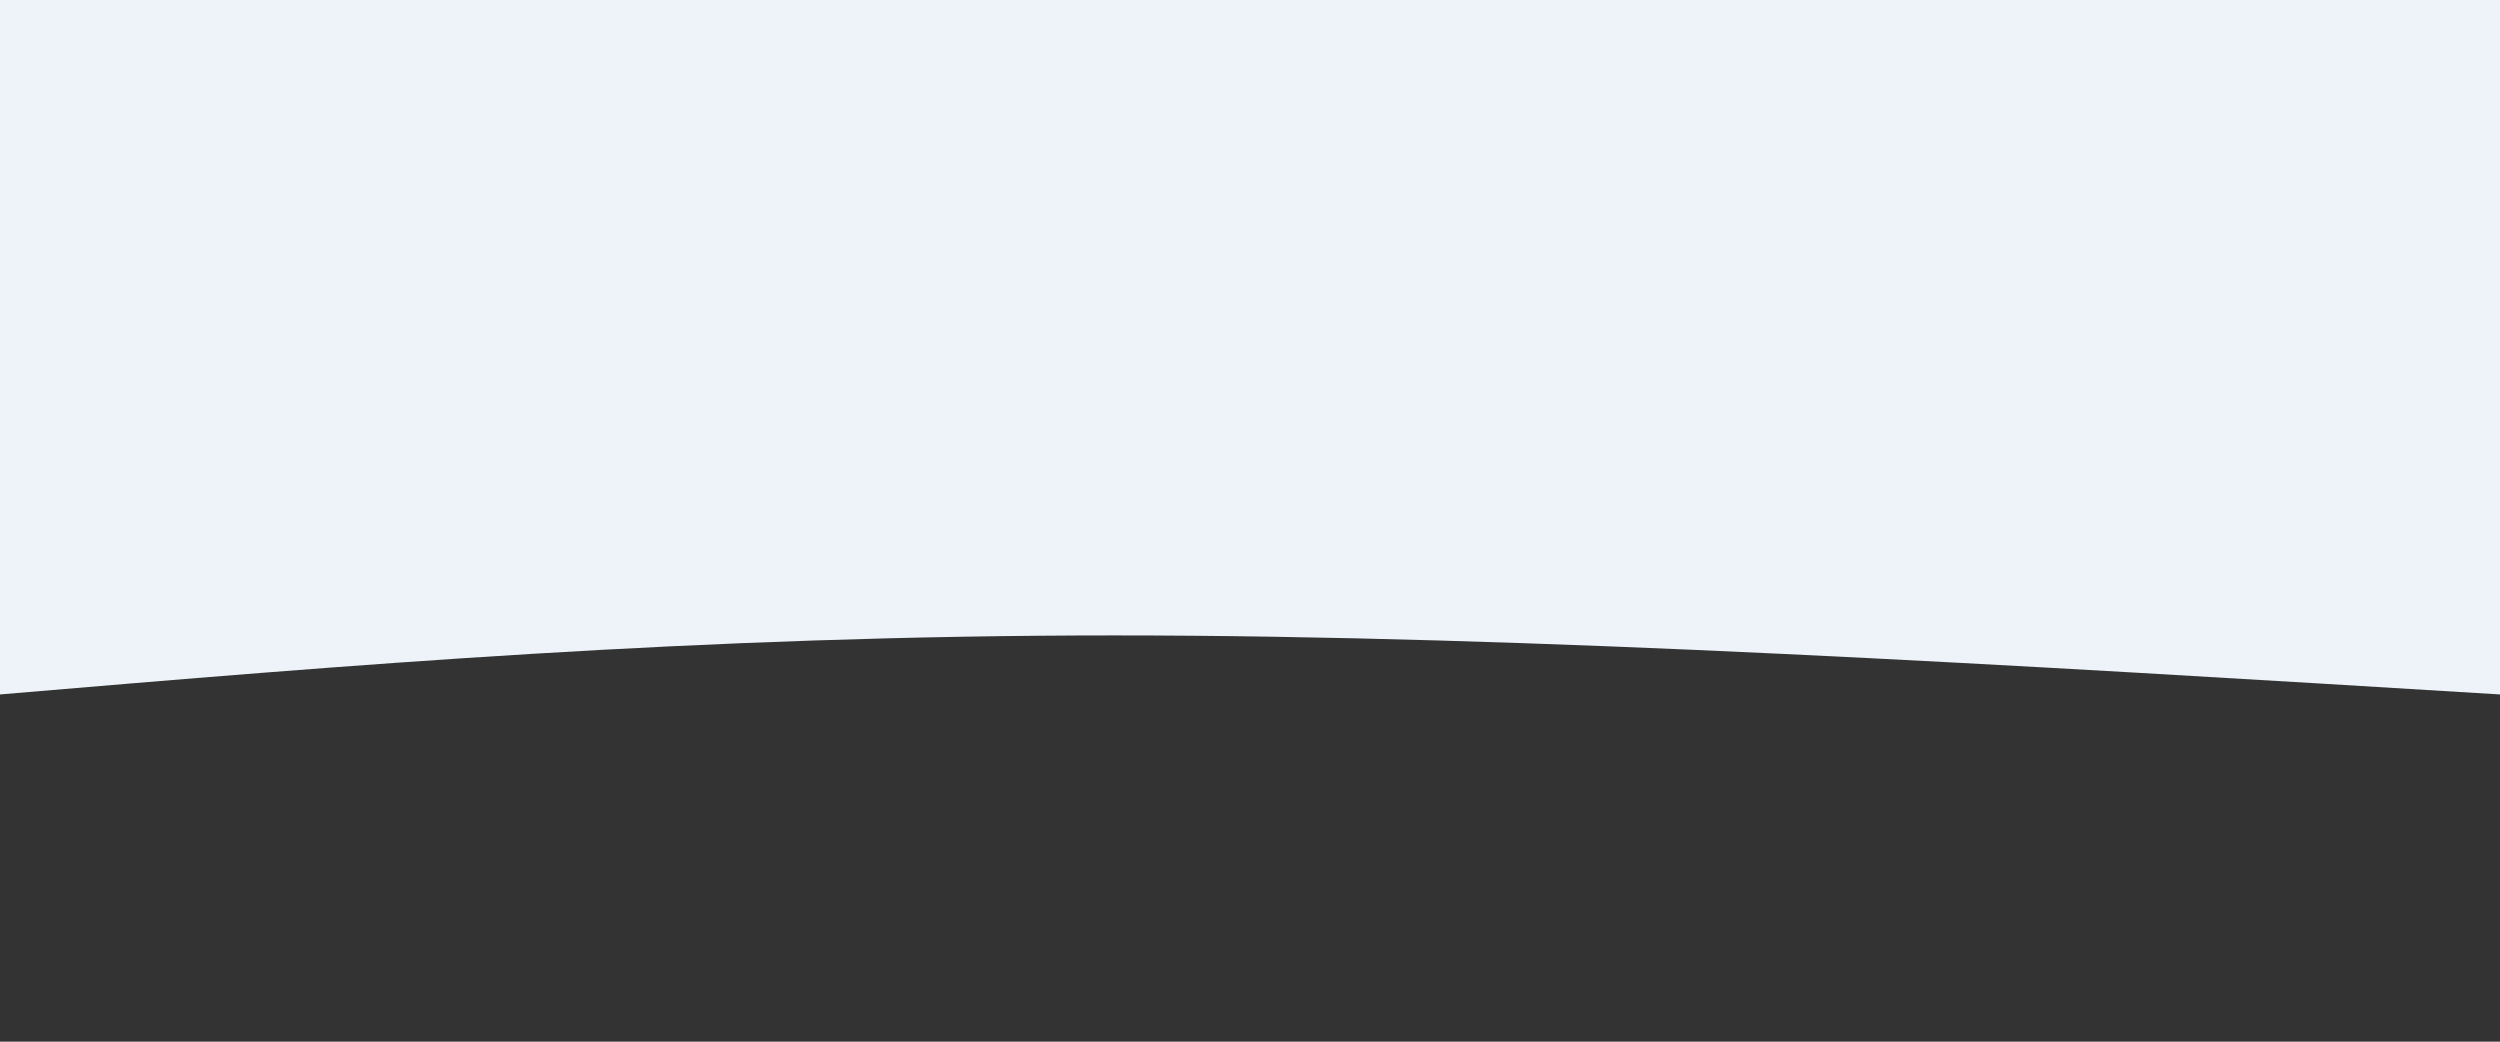 <svg width="100%" height="100%" id="svg" viewBox="0 0 1440 600" xmlns="http://www.w3.org/2000/svg" class="transition duration-300 ease-in-out delay-150"><rect x="0" y="0" width="1440" height="600" fill="#333333" stroke="none"/><path d="M 0,600 C 0,600 0,200 0,200 C 279,217 558,234 798,234 C 1038,234 1239,217 1440,200 C 1440,200 1440,600 1440,600 Z" stroke="none" stroke-width="0" fill="#edf3f888" class="transition-all duration-300 ease-in-out delay-150 path-0" transform="rotate(-180 720 300)"></path><path d="M 0,600 C 0,600 0,400 0,400 C 274,429.5 548,459 788,459 C 1028,459 1234,429.5 1440,400 C 1440,400 1440,600 1440,600 Z" stroke="none" stroke-width="0" fill="#edf3f8ff" class="transition-all duration-300 ease-in-out delay-150 path-1" transform="rotate(-180 720 300)"></path></svg>